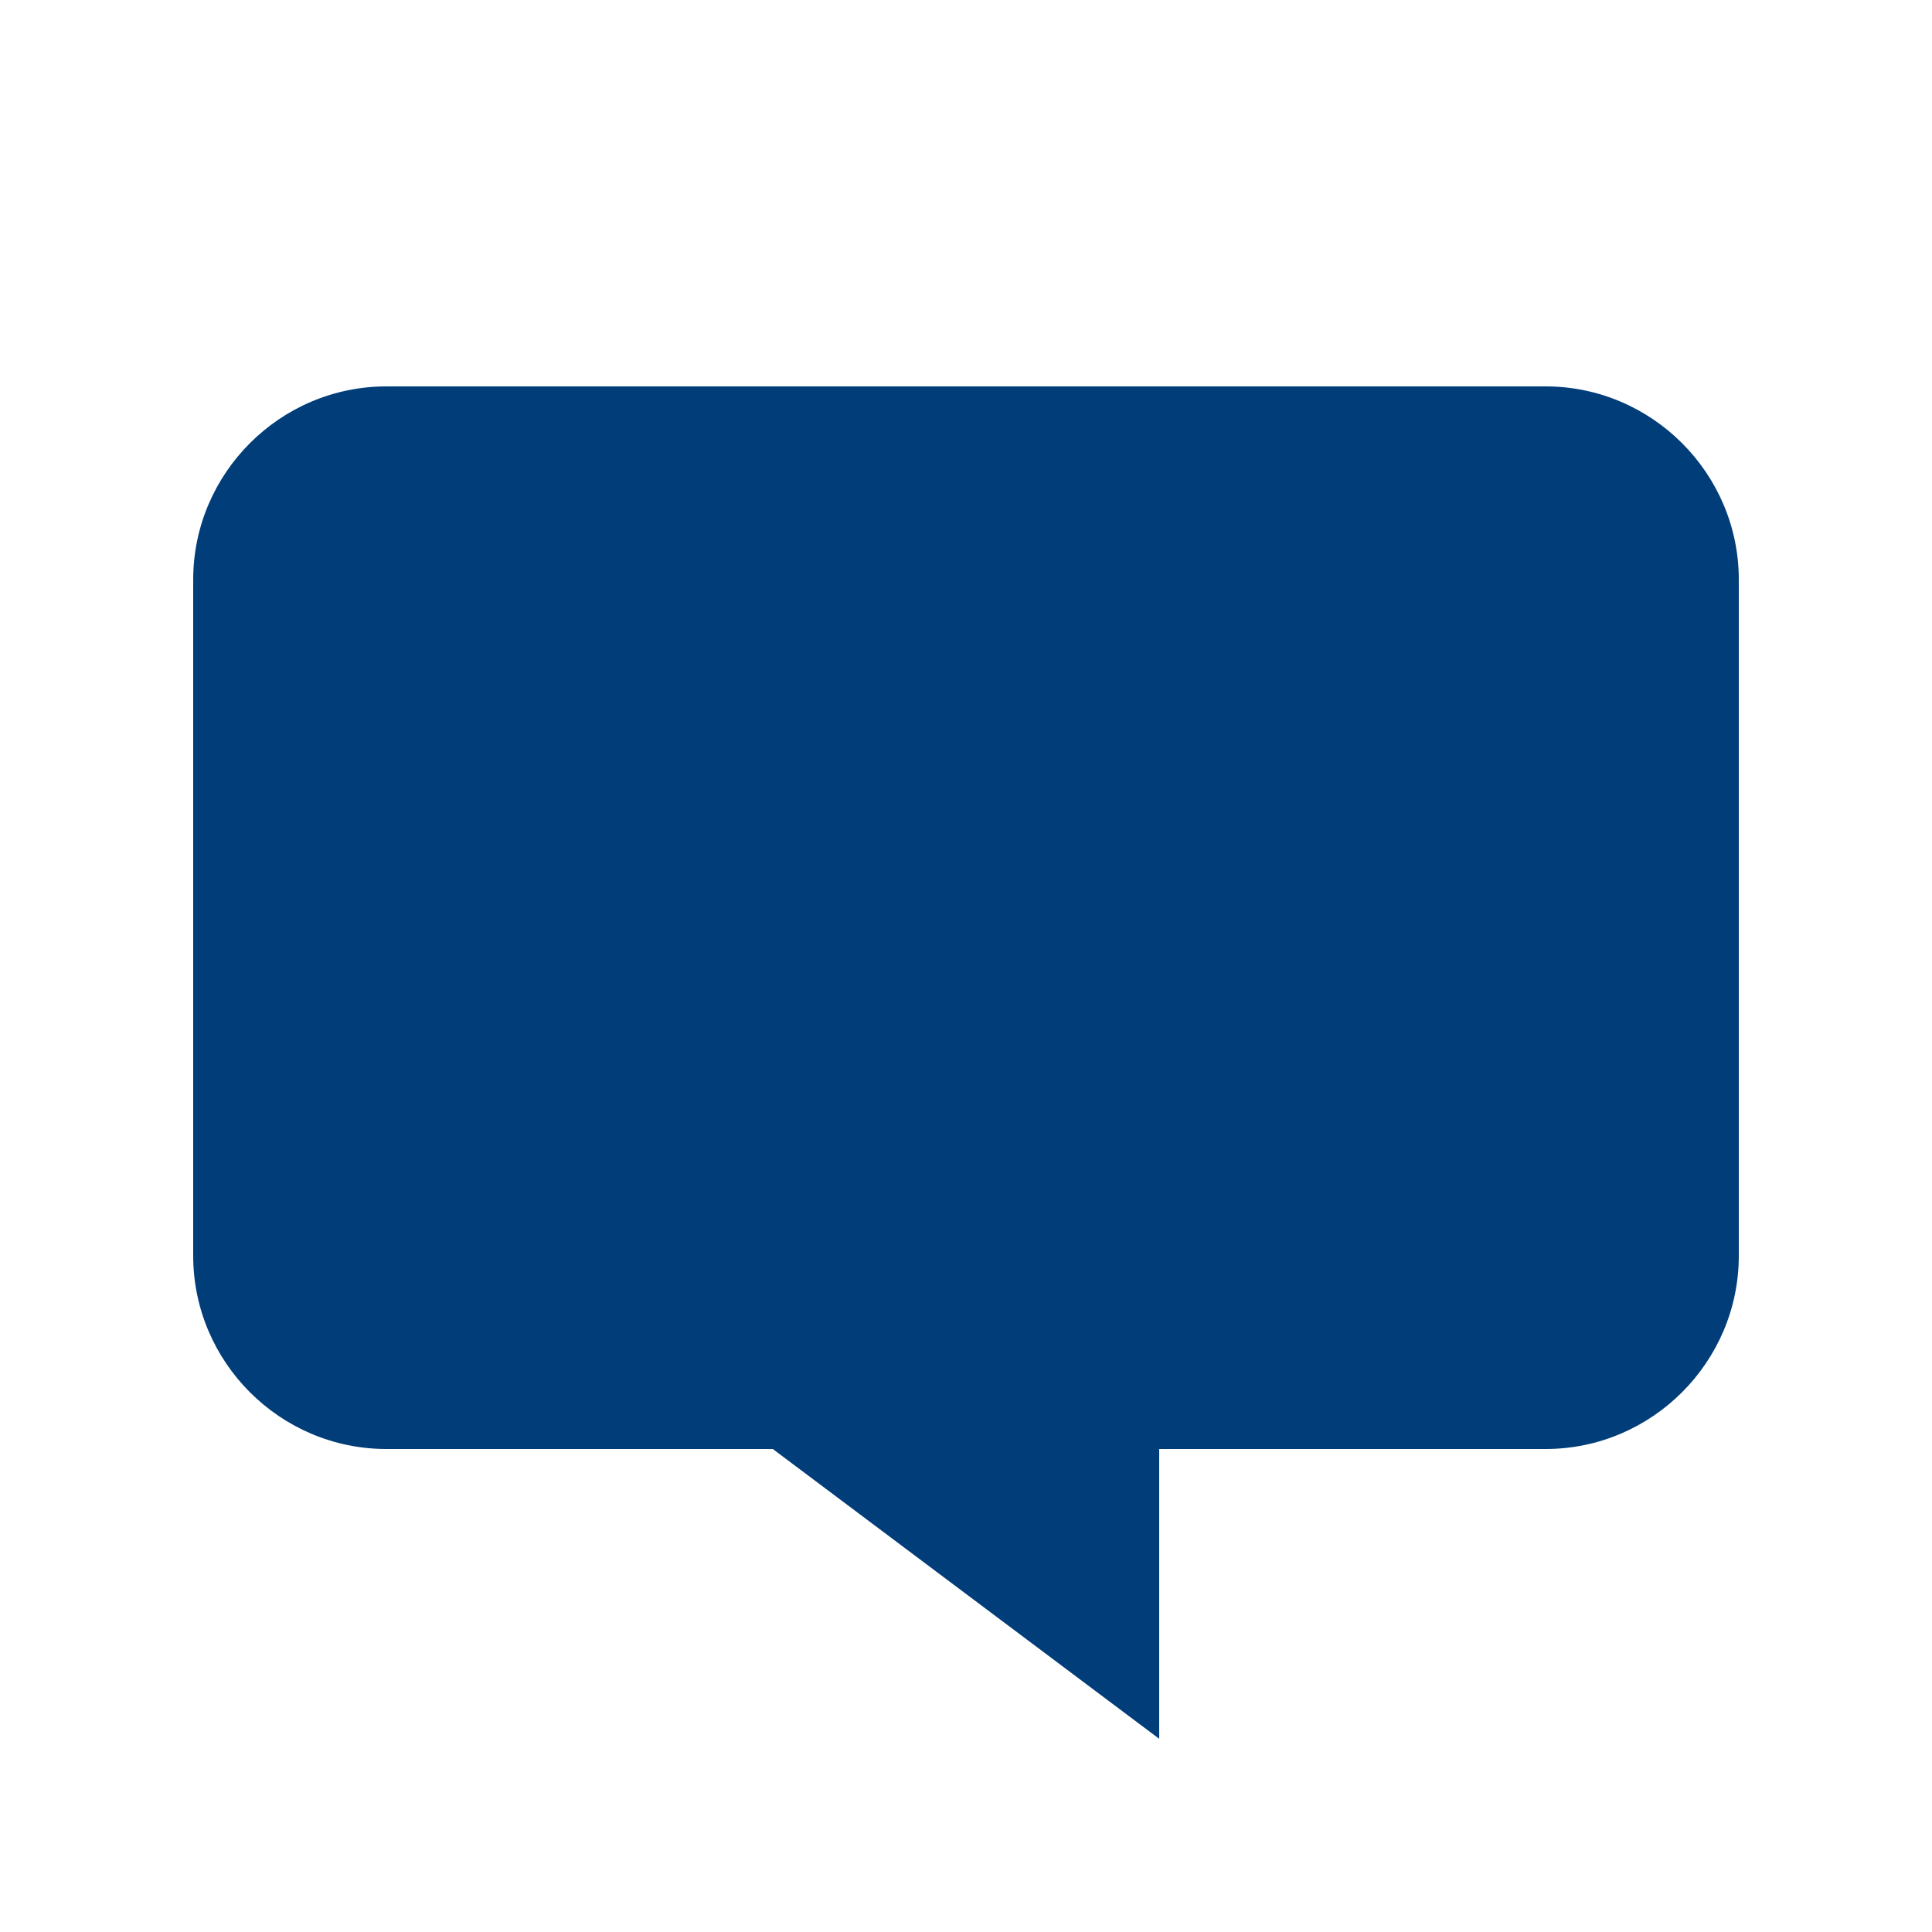 <!-- Generated by IcoMoon.io -->
<svg version="1.1" xmlns="http://www.w3.org/2000/svg" width="40" height="40" viewBox="0 0 40 40">
<title>message</title>
<path fill="#003d79" d="M36 12v14c0 2.2-1.8 4-4 4h-8v6l-8-6h-8c-2.202 0-4-1.8-4-4v-14c0-2.2 1.798-4 4-4h24c2.2 0 4 1.8 4 4z"></path>
</svg>
